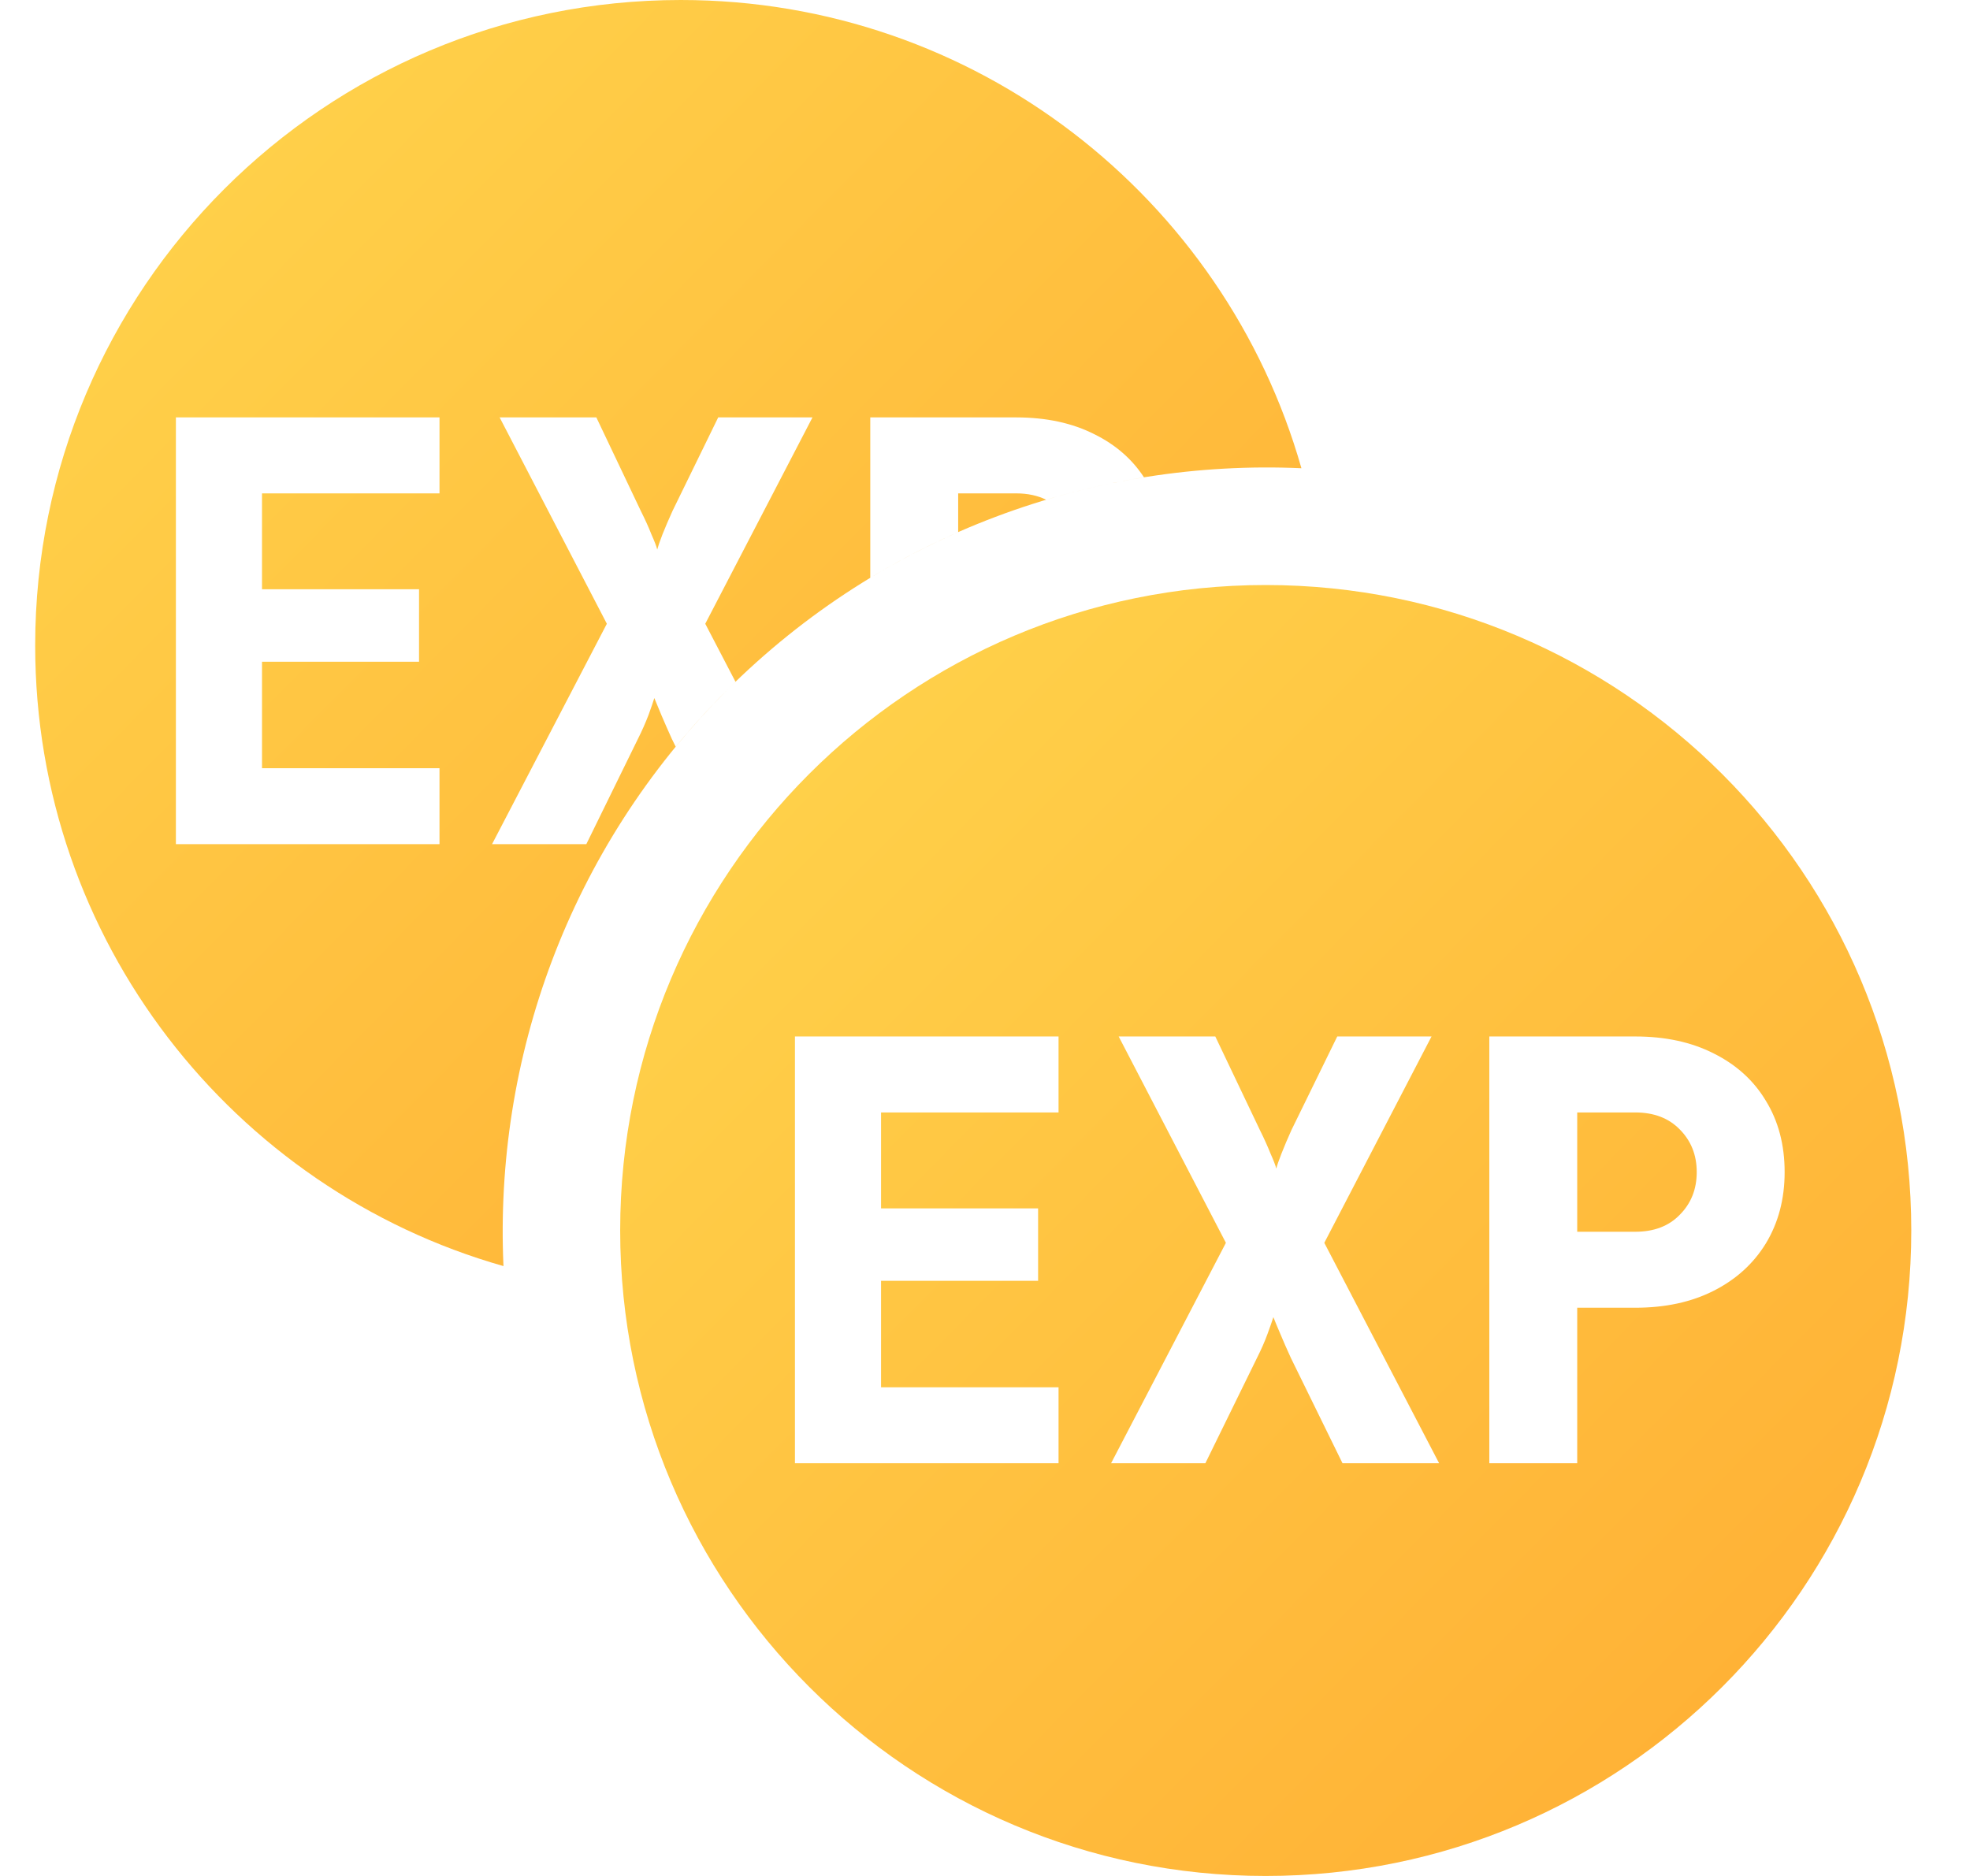 <svg width="21" height="20" viewBox="0 0 21 20" fill="none"
  xmlns="http://www.w3.org/2000/svg">
  <path fill-rule="evenodd" clip-rule="evenodd" d="M13.492 20C9.689 20 6.611 16.916 6.611 13.118C6.611 9.315 9.689 6.237 13.492 6.237C17.296 6.237 20.374 9.32 20.374 13.118C20.374 16.922 17.291 20 13.492 20ZM8.474 15.6V11.05H11.284V11.86H9.392V12.883H11.066V13.655H9.392V14.79H11.284V15.6H8.474ZM11.844 15.6L13.068 13.25L11.925 11.05H12.955L13.43 12.047C13.476 12.139 13.513 12.222 13.543 12.297C13.576 12.371 13.597 12.425 13.605 12.459C13.613 12.425 13.632 12.371 13.661 12.297C13.69 12.222 13.726 12.139 13.767 12.047L14.255 11.05H15.26L14.117 13.25L15.341 15.6H14.311L13.761 14.478C13.719 14.387 13.682 14.302 13.649 14.223C13.615 14.144 13.59 14.083 13.574 14.042C13.561 14.083 13.54 14.144 13.511 14.223C13.482 14.302 13.445 14.387 13.399 14.478L12.849 15.6H11.844ZM15.876 11.05V15.6H16.813V13.942H17.431C17.752 13.942 18.03 13.882 18.268 13.761C18.505 13.641 18.691 13.473 18.824 13.256C18.957 13.036 19.024 12.783 19.024 12.496C19.024 12.205 18.957 11.952 18.824 11.736C18.695 11.52 18.509 11.351 18.268 11.231C18.03 11.11 17.752 11.05 17.431 11.05H15.876ZM17.431 13.132H16.813V11.86H17.431C17.631 11.86 17.789 11.921 17.906 12.041C18.026 12.162 18.087 12.313 18.087 12.496C18.087 12.679 18.026 12.831 17.906 12.951C17.789 13.072 17.631 13.132 17.431 13.132Z" fill="url(#paint0_linear_5435_119)"/>
  <path fill-rule="evenodd" clip-rule="evenodd" d="M13.873 4.992C11.669 4.893 9.425 5.682 7.741 7.366C6.057 9.055 5.268 11.294 5.367 13.498C2.484 12.679 0.375 10.025 0.375 6.882C0.375 3.078 3.458 0 7.257 0C10.4 0 13.054 2.109 13.873 4.992ZM7.741 7.366C7.774 7.333 7.807 7.301 7.84 7.268L7.518 6.65L8.661 4.45H7.656L7.169 5.447C7.127 5.539 7.092 5.622 7.062 5.697C7.033 5.771 7.015 5.825 7.006 5.859C6.998 5.825 6.977 5.771 6.944 5.697C6.915 5.622 6.877 5.539 6.831 5.447L6.357 4.45H5.326L6.469 6.65L5.245 9H6.25L6.8 7.878C6.846 7.787 6.883 7.701 6.913 7.623C6.942 7.544 6.962 7.483 6.975 7.442C6.992 7.483 7.017 7.544 7.05 7.623C7.083 7.701 7.121 7.787 7.162 7.878L7.203 7.961C7.371 7.756 7.55 7.558 7.741 7.366ZM11.669 4.631C11.893 4.742 12.068 4.895 12.195 5.089C11.844 5.145 11.495 5.225 11.152 5.328C11.061 5.283 10.954 5.26 10.832 5.26H10.214V5.673C9.894 5.814 9.581 5.976 9.277 6.16V4.45H10.832C11.153 4.45 11.432 4.51 11.669 4.631ZM1.875 4.45V9H4.685V8.19H2.793V7.055H4.467V6.282H2.793V5.26H4.685V4.45H1.875Z" fill="url(#paint1_linear_5435_119)"/>
  <defs>
    <linearGradient id="paint0_linear_5435_119" x1="6.611" y1="6.237" x2="20.127" y2="19.584" gradientUnits="userSpaceOnUse">
      <stop stop-color="#FFD64D"/>
      <stop offset="1" stop-color="#FFAD33"/>
    </linearGradient>
    <linearGradient id="paint1_linear_5435_119" x1="0.375" y1="0" x2="13.631" y2="13.091" gradientUnits="userSpaceOnUse">
      <stop stop-color="#FFD64D"/>
      <stop offset="1" stop-color="#FFAD33"/>
    </linearGradient>
  </defs>
</svg>
